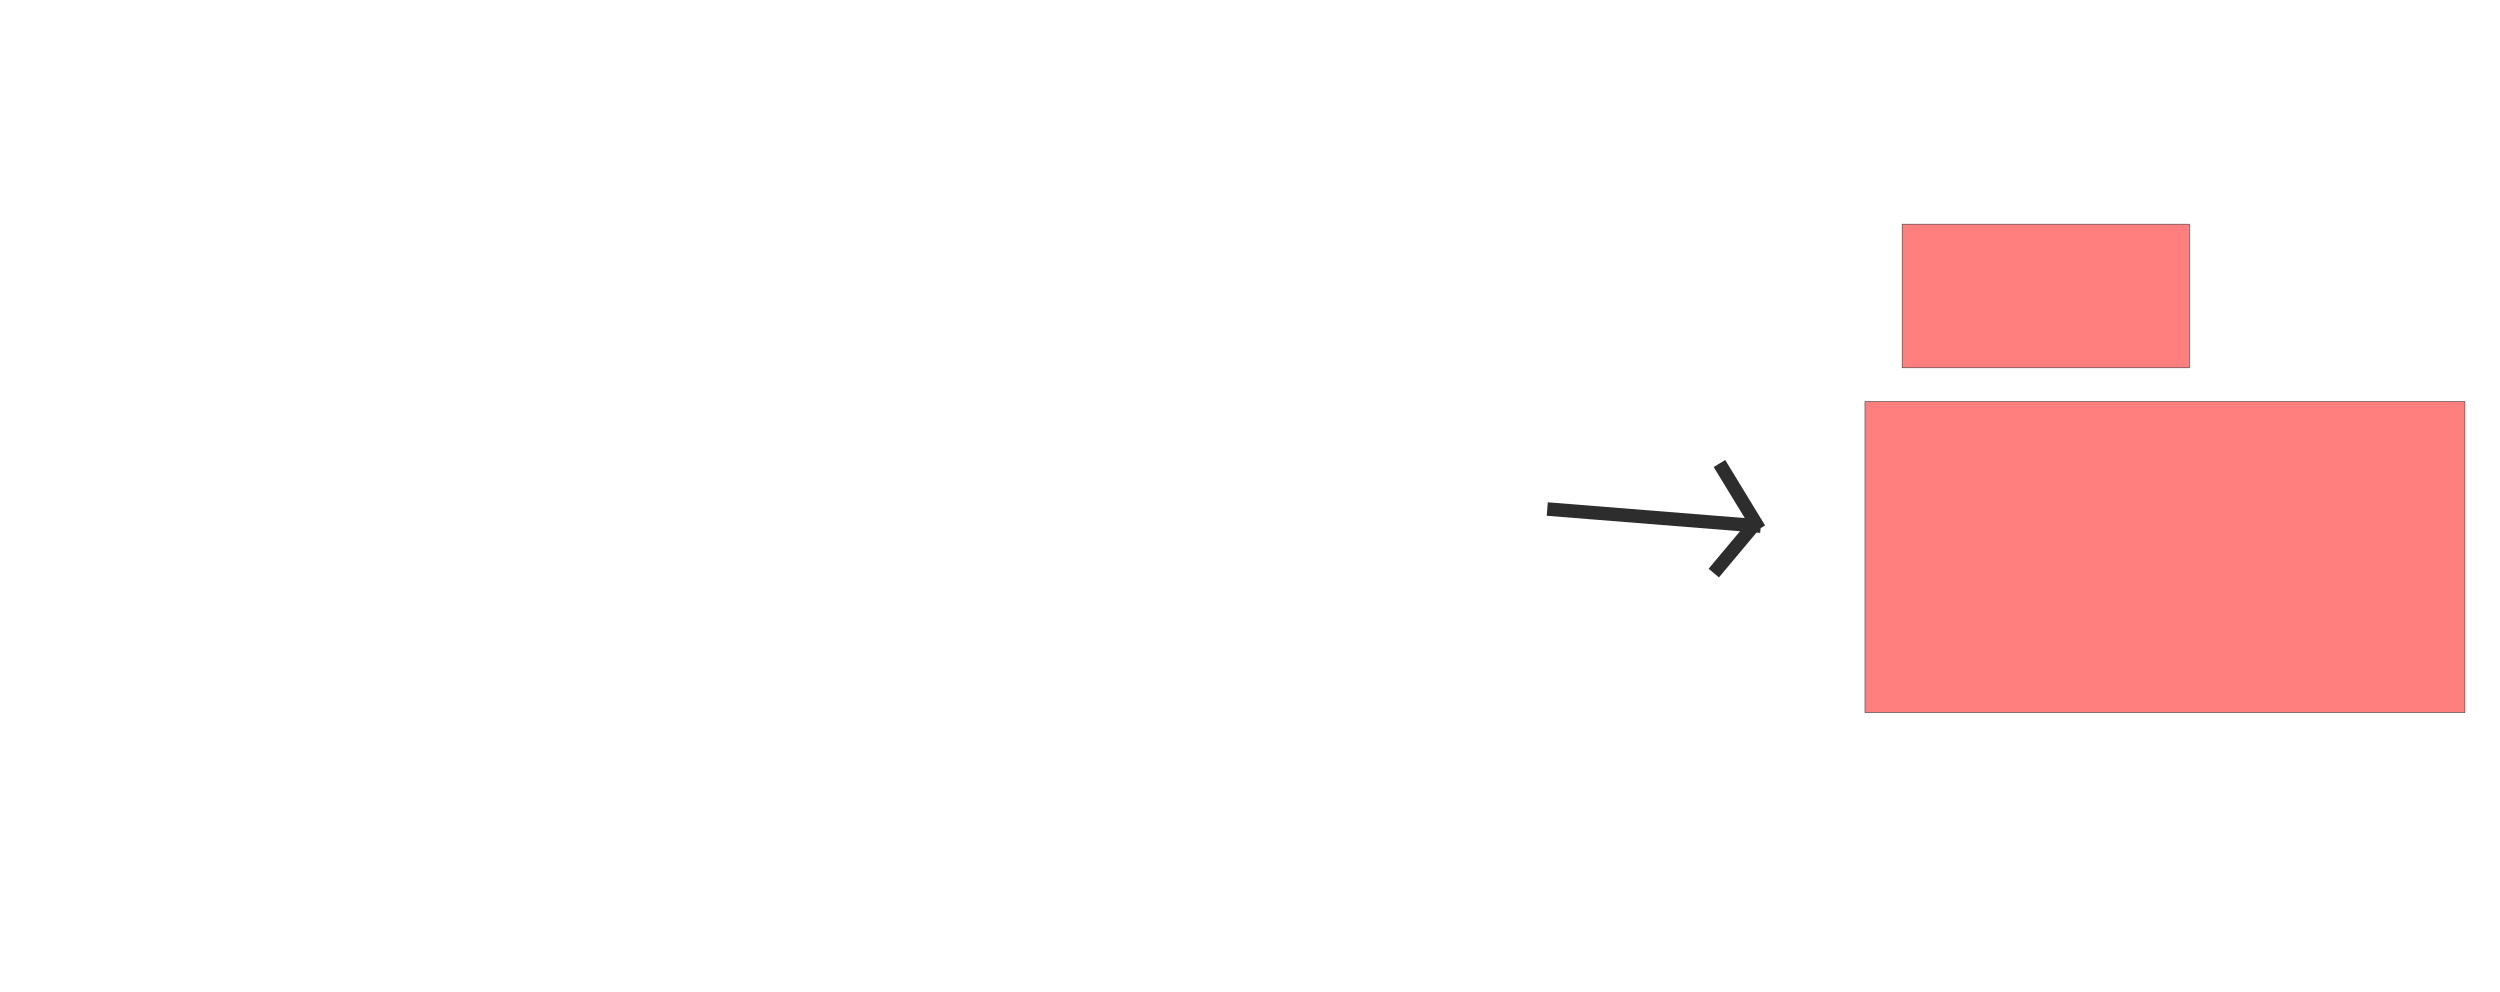 <svg xmlns="http://www.w3.org/2000/svg" width="4623" height="1835">
 <!-- Created with Image Occlusion Enhanced -->
 <g display="inline">
  <title>Labels</title>
  <line fill="#FFEBA2" stroke="#2D2D2D" stroke-width="3" x1="3776.843" y1="470.775" x2="3623.718" y2="564.525" id="svg_3"/>
  <line fill="#FFEBA2" stroke="#2D2D2D" stroke-width="3" x1="3776.843" y1="633.275" x2="3614.343" y2="564.525" id="svg_4"/>
  <line fill="#FFEBA2" stroke="#2D2D2D" stroke-width="3" x1="3904.968" y1="539.525" x2="3767.468" y2="470.775" id="svg_5"/>
  <line fill="#FFEBA2" stroke="#2D2D2D" stroke-width="3" x1="3773.718" y1="633.275" x2="3904.968" y2="548.9" id="svg_6"/>
  <line fill="#FFEBA2" stroke="#2D2D2D" stroke-width="3" x1="3926.843" y1="445.775" x2="3908.093" y2="533.275" id="svg_7"/>
  <line fill="#FFEBA2" stroke="#2D2D2D" stroke-width="3" x1="3936.218" y1="611.4" x2="3904.968" y2="539.525" id="svg_8"/>
  <line fill="#FFEBA2" stroke="#2D2D2D" stroke-width="3" stroke-dasharray="null" stroke-linejoin="null" stroke-linecap="null" x1="3617.468" y1="564.525" x2="3595.593" y2="486.4" id="svg_11"/>
  <line fill="#FFEBA2" stroke="#2D2D2D" stroke-width="3" stroke-dasharray="null" stroke-linejoin="null" stroke-linecap="null" x1="3586.218" y1="630.15" x2="3617.468" y2="567.65" id="svg_12"/>
  <line id="8ea51355efe84d4eba757363f471f8b1-ao-2" y2="972.895" x2="3255.947" y1="941.316" x1="2861.211" stroke-width="25" stroke="#2D2D2D" fill="#FFEBA2"/>
  <line id="8ea51355efe84d4eba757363f471f8b1-ao-3" y2="978.158" x2="3253.316" y1="857.105" x1="3179.632" stroke-linecap="null" stroke-linejoin="null" stroke-dasharray="null" stroke-width="25" stroke="#2D2D2D" fill="#FFEBA2"/>
  <line id="8ea51355efe84d4eba757363f471f8b1-ao-4" y2="962.368" x2="3250.684" y1="1059.737" x1="3169.105" stroke-linecap="null" stroke-linejoin="null" stroke-dasharray="null" stroke-width="25" stroke="#2D2D2D" fill="#FFEBA2"/>
  <line id="svg_10" y2="480.15" x2="3595.593" y1="564.525" x1="3611.218" stroke-linecap="null" stroke-linejoin="null" stroke-dasharray="null" stroke-width="25" stroke="#2D2D2D" fill="#FFEBA2"/>
  <line id="svg_13" y2="564.525" x2="3617.468" y1="627.025" x1="3579.968" stroke-linecap="null" stroke-linejoin="null" stroke-dasharray="null" stroke-width="25" stroke="#2D2D2D" fill="#FFEBA2"/>
  <line id="svg_14" y2="558.275" x2="3623.718" y1="467.65" x1="3770.593" stroke-linecap="null" stroke-linejoin="null" stroke-dasharray="null" stroke-width="25" stroke="#2D2D2D" fill="#FFEBA2"/>
  <line id="svg_15" y2="564.525" x2="3608.093" y1="633.275" x1="3767.468" stroke-linecap="null" stroke-linejoin="null" stroke-dasharray="null" stroke-width="25" stroke="#2D2D2D" fill="#FFEBA2"/>
  <line id="svg_16" y2="470.775" x2="3751.843" y1="539.525" x1="3908.093" stroke-linecap="null" stroke-linejoin="null" stroke-dasharray="null" stroke-width="25" stroke="#2D2D2D" fill="#FFEBA2"/>
  <line id="svg_17" y2="545.775" x2="3908.093" y1="627.025" x1="3767.468" stroke-linecap="null" stroke-linejoin="null" stroke-dasharray="null" stroke-width="25" stroke="#2D2D2D" fill="#FFEBA2"/>
  <line id="svg_18" y2="527.025" x2="3908.093" y1="445.775" x1="3923.718" stroke-linecap="null" stroke-linejoin="null" stroke-dasharray="null" stroke-width="25" stroke="#2D2D2D" fill="#FFEBA2"/>
  <line id="svg_19" y2="552.025" x2="3908.093" y1="617.65" x1="3951.843" stroke-linecap="null" stroke-linejoin="null" stroke-dasharray="null" stroke-width="25" stroke="#2D2D2D" fill="#FFEBA2"/>
 </g>
 <g display="inline">
  <title>Masks</title>
  <g id="8ea51355efe84d4eba757363f471f8b1-ao-1" class="qshape">
   <rect height="265.625" width="531.25" y="414.525" x="3517.468" stroke-linecap="null" stroke-linejoin="null" stroke-dasharray="null" stroke="#2D2D2D" fill="#FF7E7E" class="qshape"/>
   <rect stroke="#2D2D2D" height="575" width="1109.375" y="742.65" x="3448.718" stroke-linecap="null" stroke-linejoin="null" stroke-dasharray="null" fill="#FF7E7E" class="qshape"/>
  </g>
 </g>
</svg>